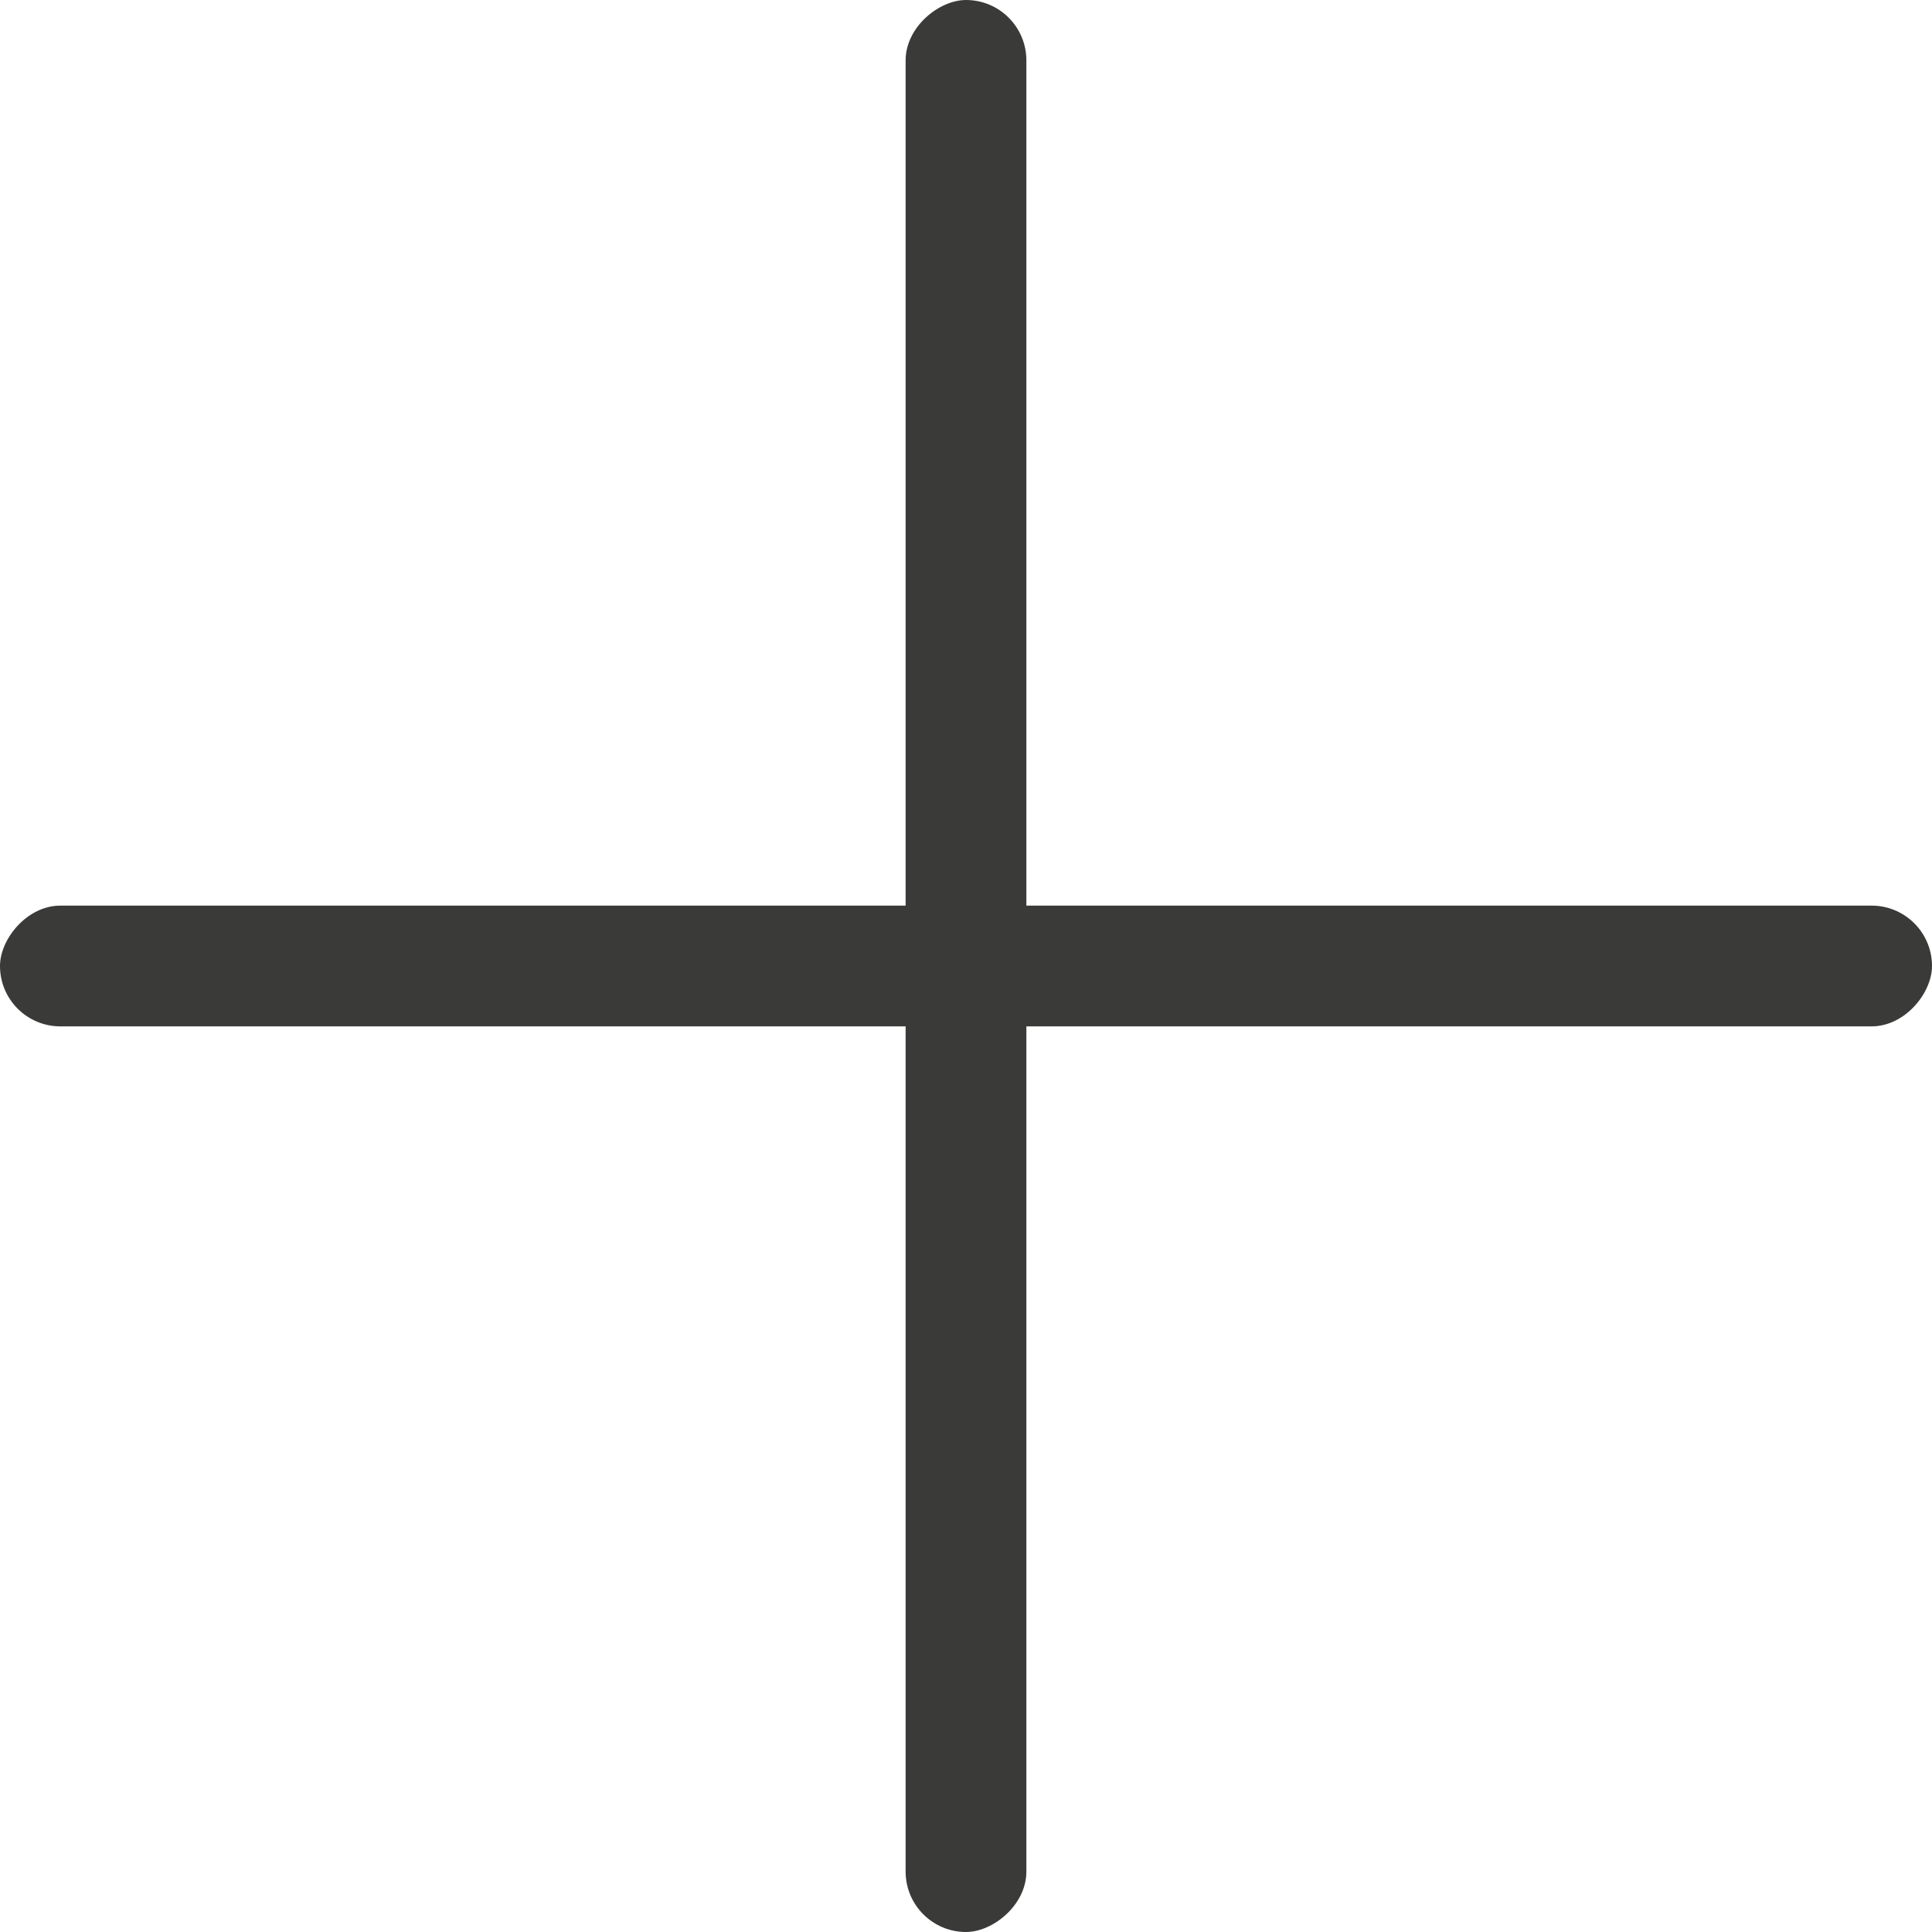 <svg viewBox="0 0 16 16" xmlns="http://www.w3.org/2000/svg"><g fill="#3a3a38"><rect height="1" ry=".5" transform="scale(1 -1)" width="16" y="-8.5"/><rect height="1" ry=".5" transform="rotate(90)" width="16" y="-8.5"/></g></svg>